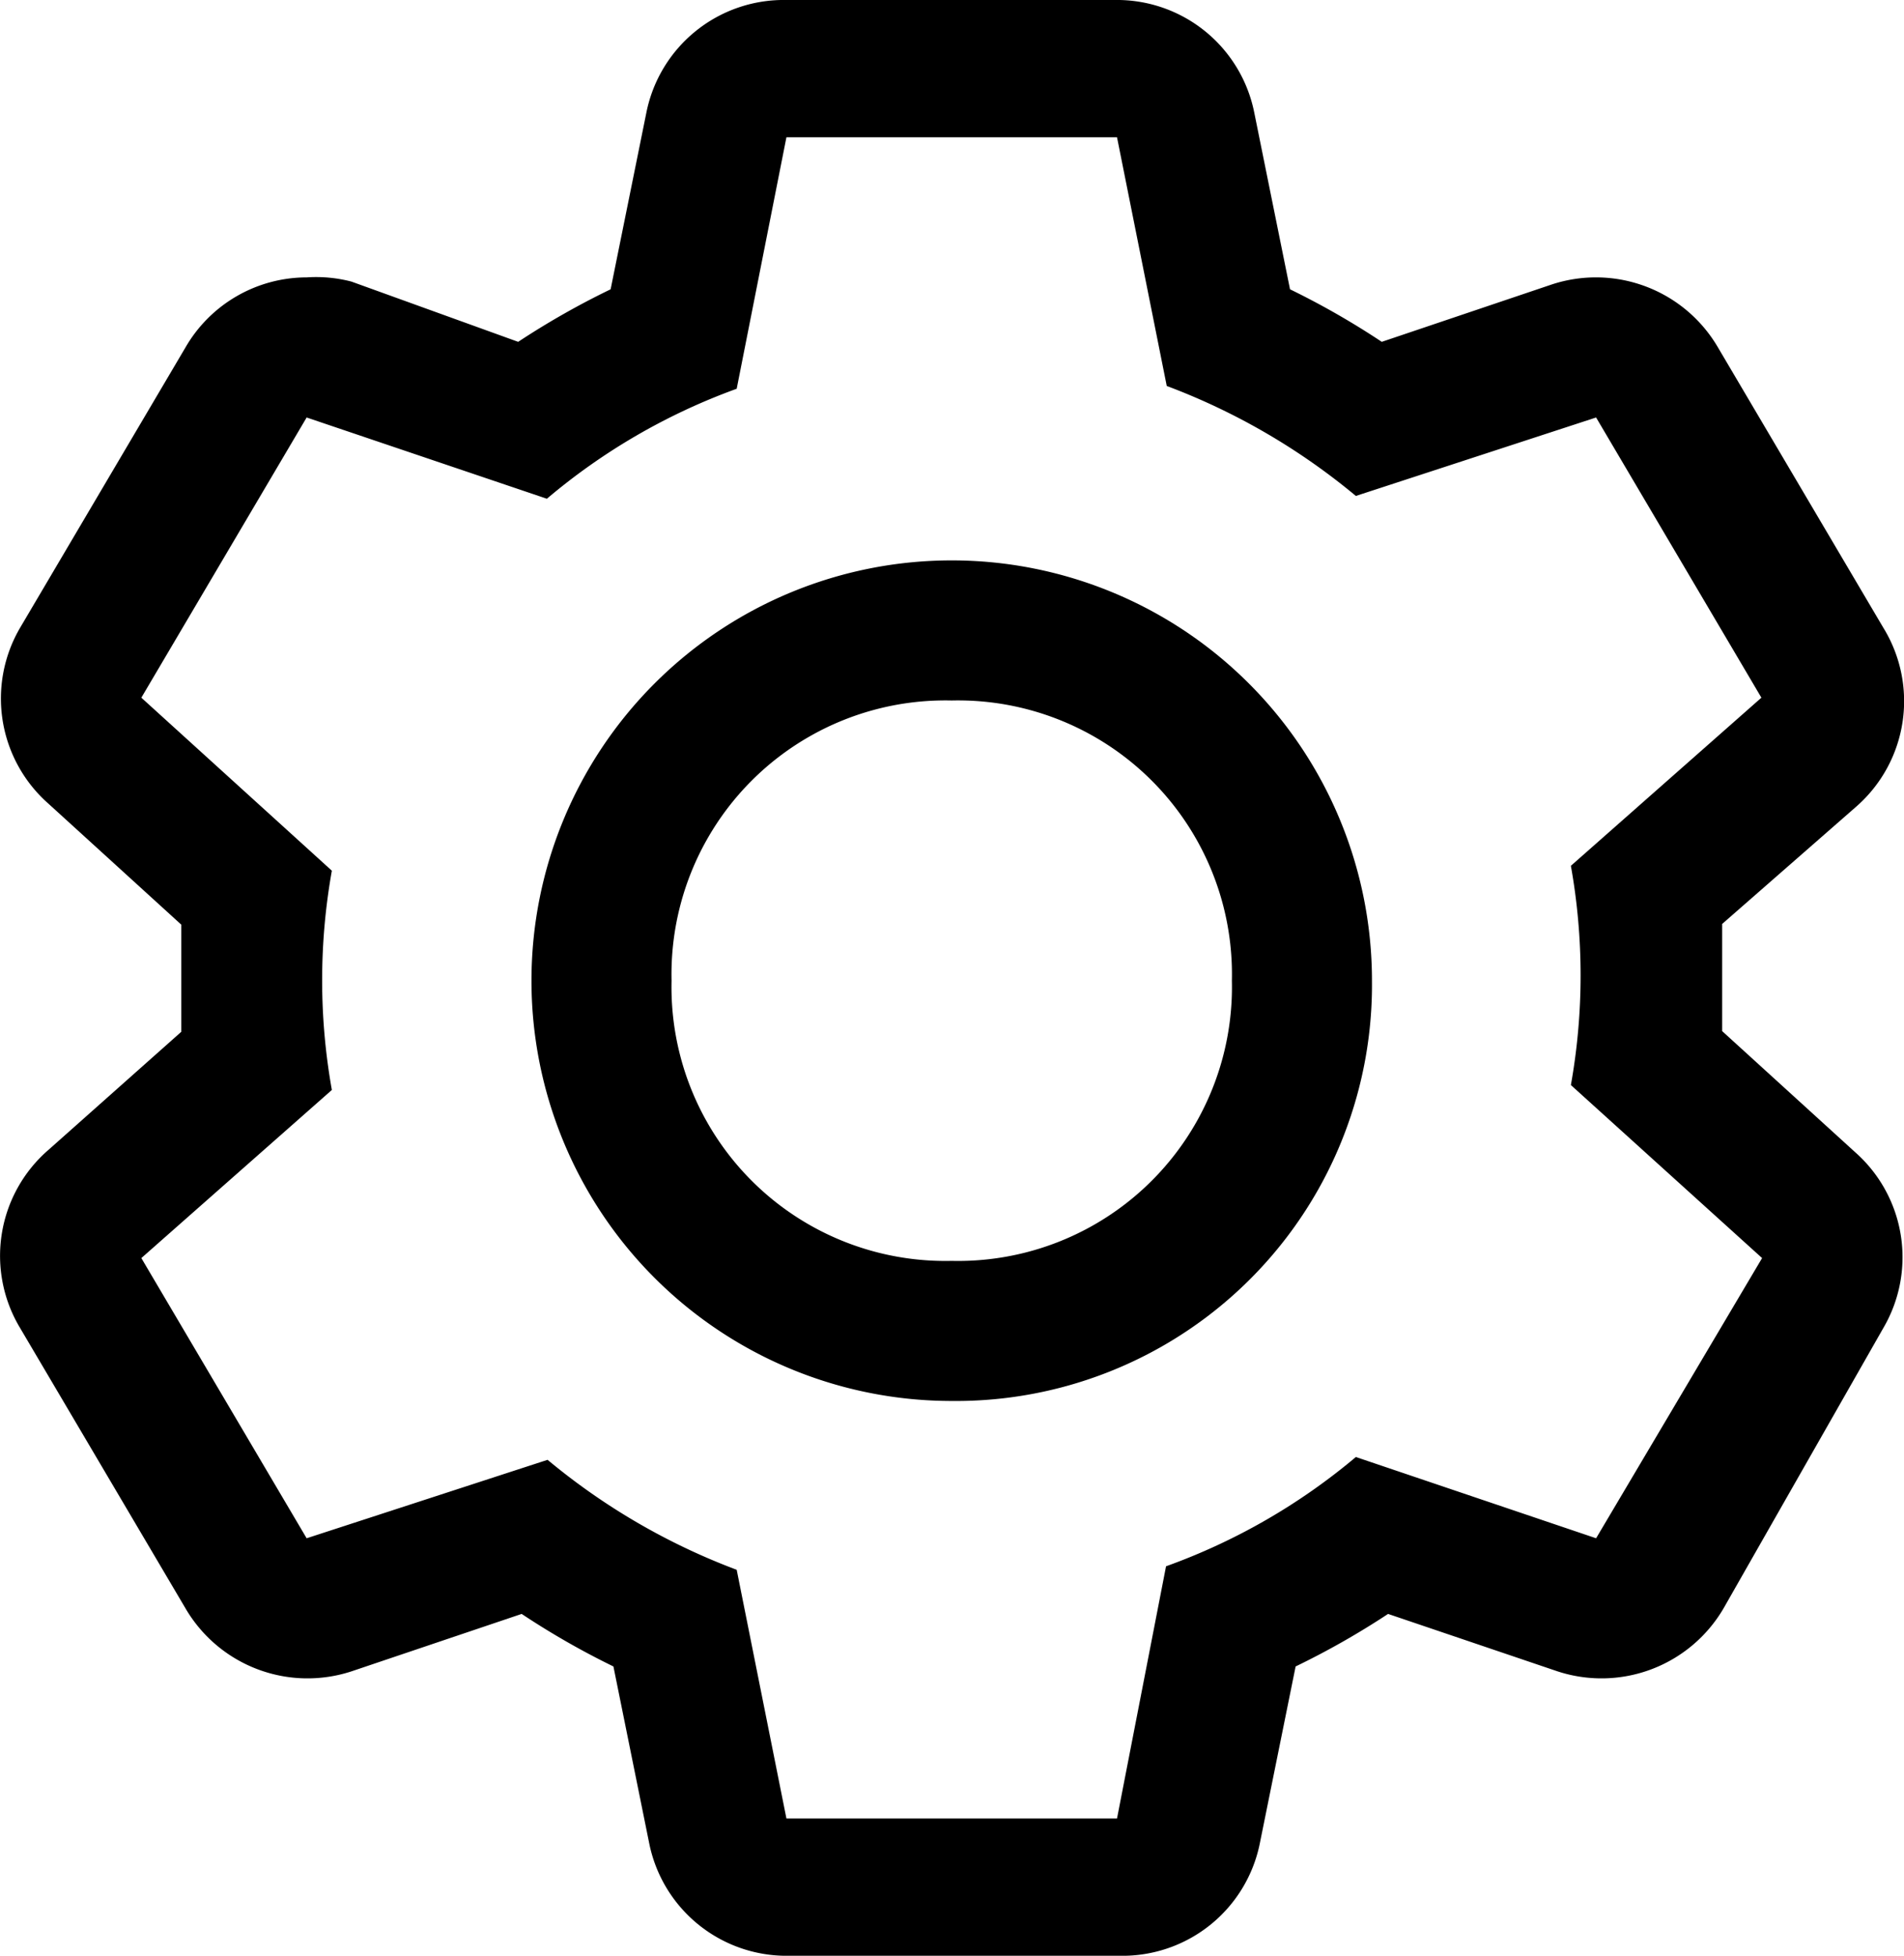 <svg xmlns="http://www.w3.org/2000/svg" width="13.592" height="13.96" viewBox="0 0 13.592 13.96">
  <g id="Application" transform="translate(-198 -19)">
    <path id="패스_6530" data-name="패스 6530" d="M13.5,8.38V7.615l.96-.84A1,1,0,0,0,14.65,5.5l-1.18-2a1.009,1.009,0,0,0-1.185-.45l-1.215.41a5.675,5.675,0,0,0-.655-.375l-.255-1.26a1,1,0,0,0-1-.805H6.82a1,1,0,0,0-1,.805l-.255,1.26a5.74,5.74,0,0,0-.66.375l-1.19-.43A1,1,0,0,0,3.395,3a1,1,0,0,0-.865.5l-1.18,2a1,1,0,0,0,.2,1.255l.95.865v.765l-.945.84A1,1,0,0,0,1.35,10.5l1.18,2a1.009,1.009,0,0,0,1.185.45l1.215-.41a5.675,5.675,0,0,0,.655.375l.255,1.26a1,1,0,0,0,1,.805H9.2a1,1,0,0,0,1-.805l.255-1.26a5.74,5.74,0,0,0,.66-.375l1.21.41a1.009,1.009,0,0,0,1.185-.45l1.14-2a1,1,0,0,0-.2-1.255ZM12.6,12l-1.715-.58A4.43,4.43,0,0,1,9.53,12.2L9.18,14H6.82l-.355-1.775a4.68,4.68,0,0,1-1.35-.785L3.395,12l-1.18-2,1.36-1.2a4.45,4.45,0,0,1,0-1.565L2.215,6l1.18-2,1.715.58a4.43,4.43,0,0,1,1.355-.785L6.82,2H9.18l.355,1.775a4.68,4.68,0,0,1,1.35.785L12.6,4l1.18,2L12.42,7.2a4.45,4.45,0,0,1,0,1.565L13.785,10Z" transform="translate(196.794 17.98)"/>
    <path id="패스_6531" data-name="패스 6531" d="M8,11a3,3,0,1,1,3-3,2.97,2.97,0,0,1-3,3ZM8,6A1.955,1.955,0,0,0,6,8a1.955,1.955,0,0,0,2,2,1.955,1.955,0,0,0,2-2A1.955,1.955,0,0,0,8,6Z" transform="translate(196.794 18)"/>
  </g>
</svg>

